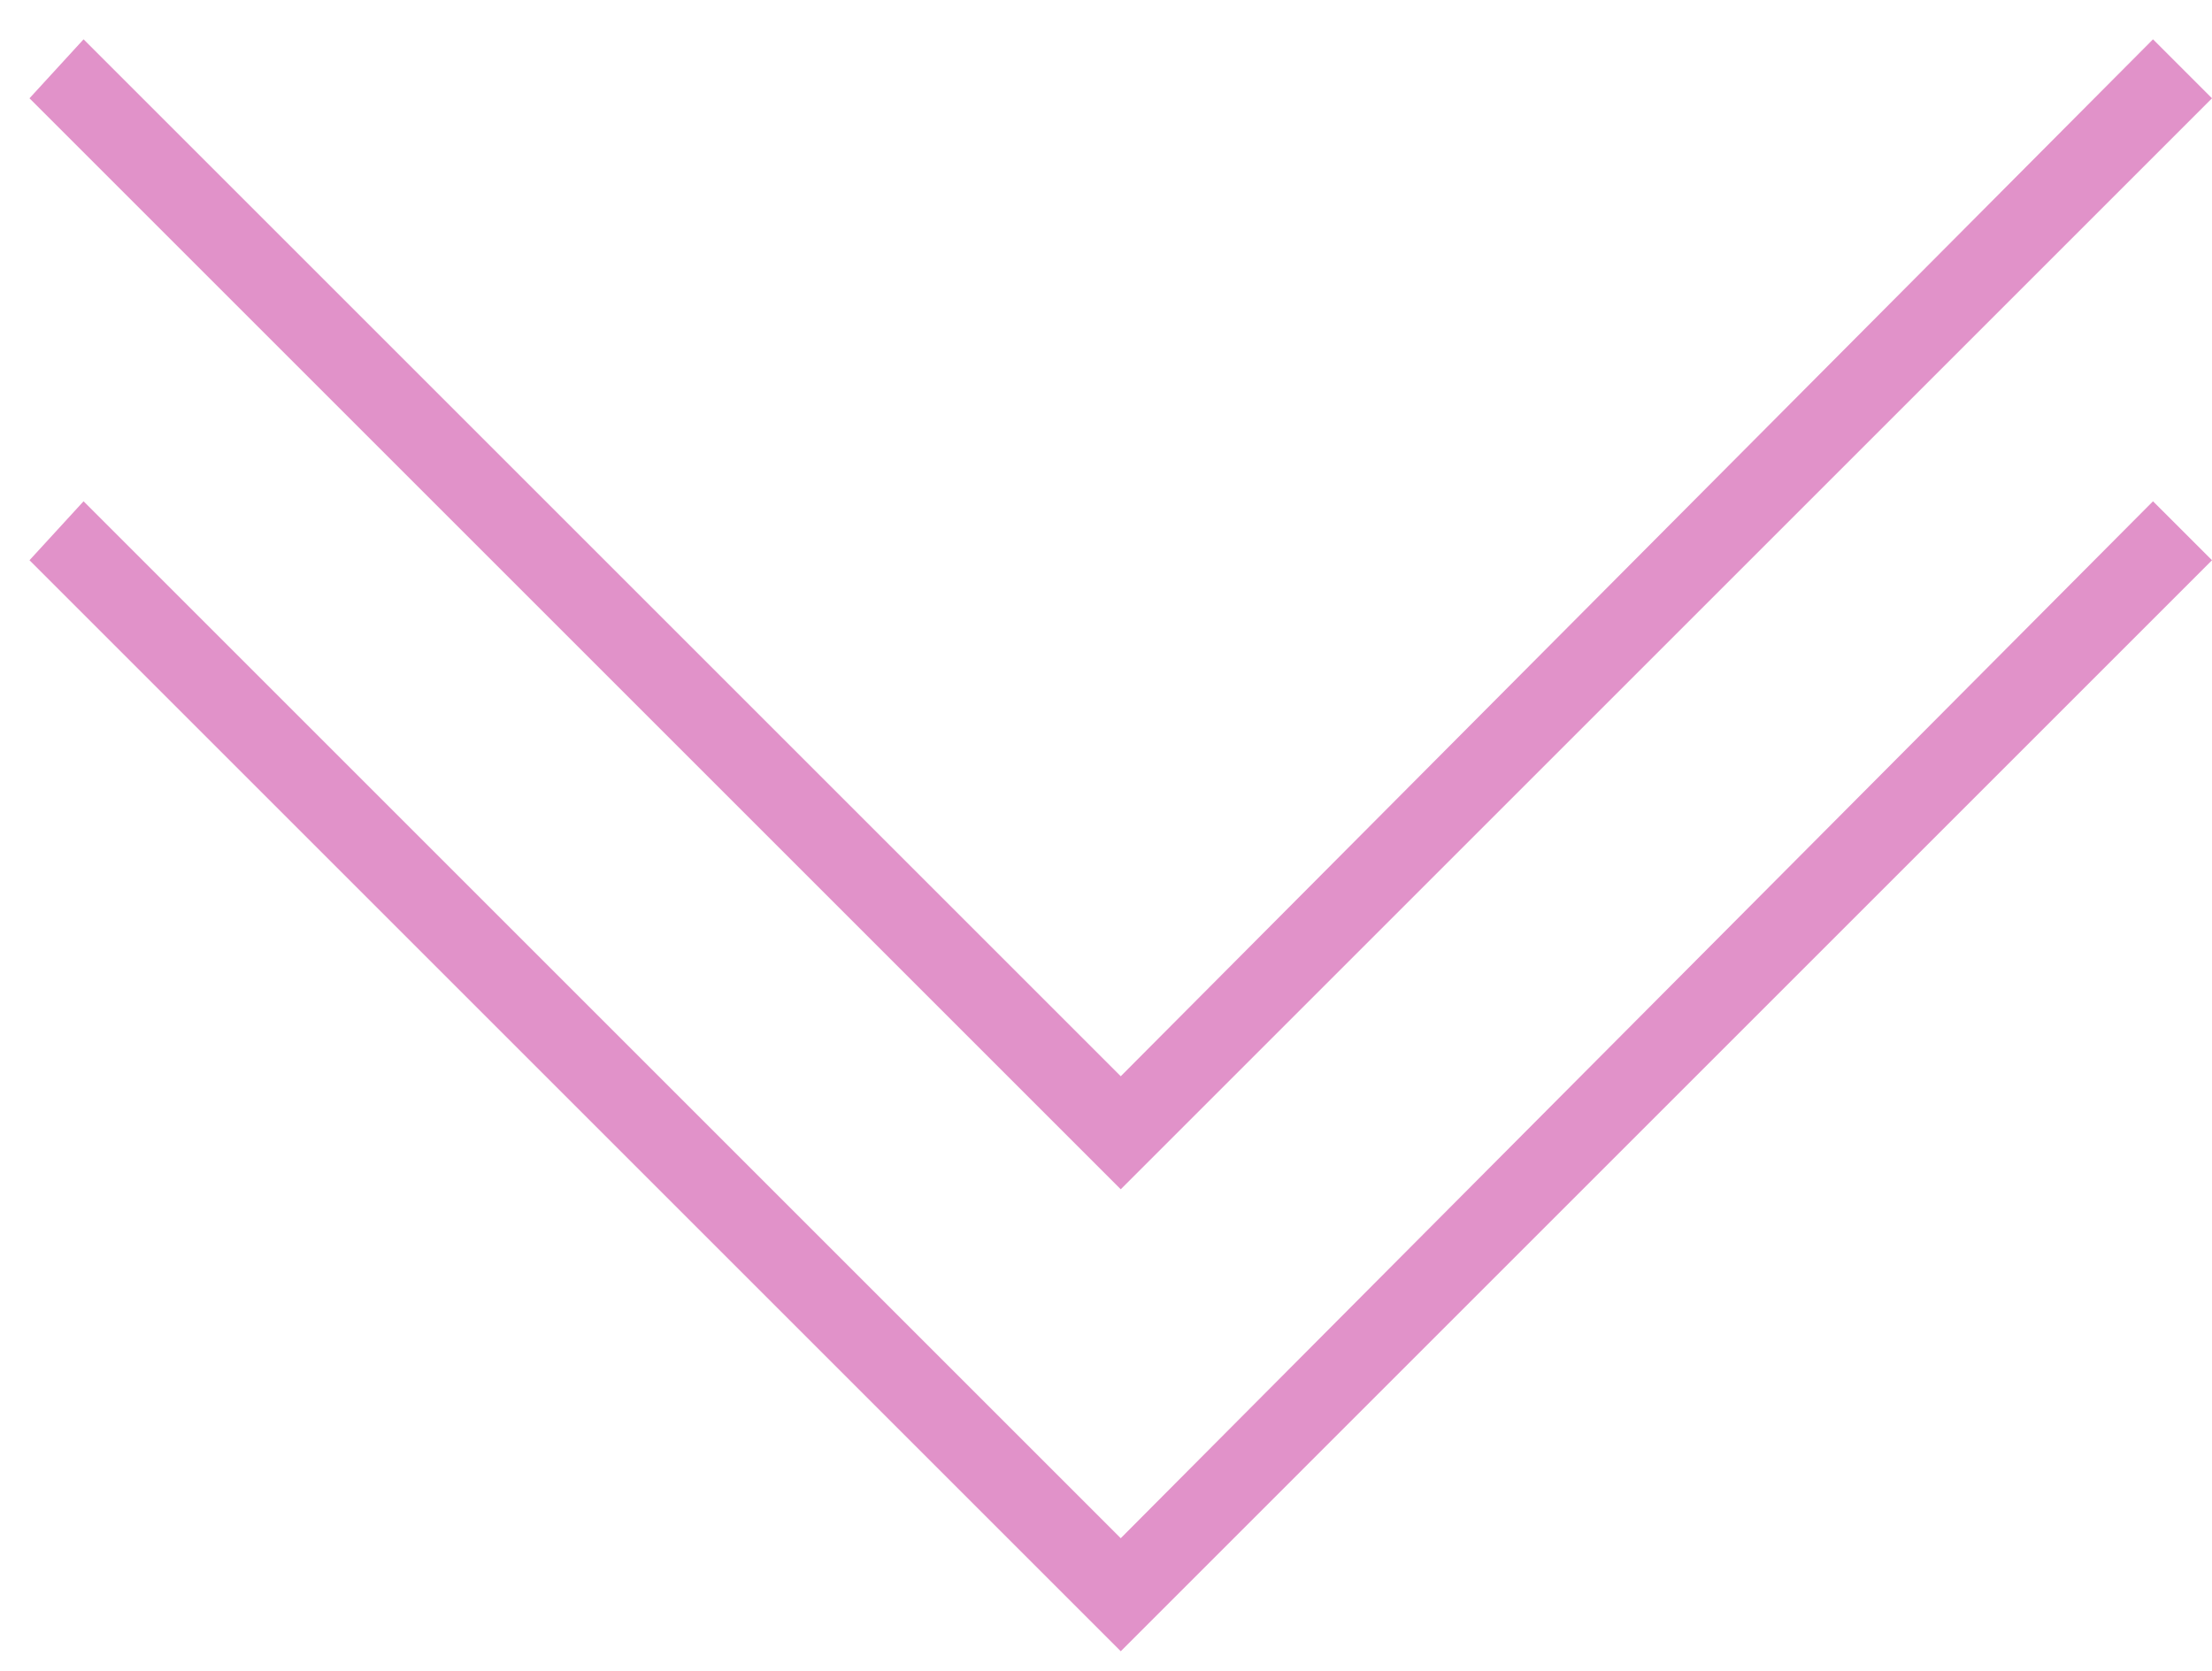 <?xml version="1.0" encoding="UTF-8"?>
<svg width="45px" height="34px" viewBox="0 0 45 34" version="1.1" xmlns="http://www.w3.org/2000/svg" xmlns:xlink="http://www.w3.org/1999/xlink">
    <!-- Generator: Sketch 48.2 (47327) - http://www.bohemiancoding.com/sketch -->
    <title>get_mdl (1)</title>
    <desc>Created with Sketch.</desc>
    <defs></defs>
    <g id="Desktop-HD-Copy-12" stroke="none" stroke-width="1" fill="none" fill-rule="evenodd" transform="translate(-754, -844)">
        <g id="get_mdl-(1)" transform="translate(754, 844)" fill="#E192C9" fill-rule="nonzero">
            <polygon id="Shape" points="45 11.4 43.8 10.2 22.8 31.3 1.7 10.2 0.6 11.4 22.8 33.6 22.8 33.6 22.8 33.6"></polygon>
            <polygon id="Shape" points="45 2 43.8 0.8 22.8 21.9 1.7 0.8 0.6 2 22.8 24.2 22.8 24.2 22.8 24.2"></polygon>
        </g>
    </g>
</svg>
